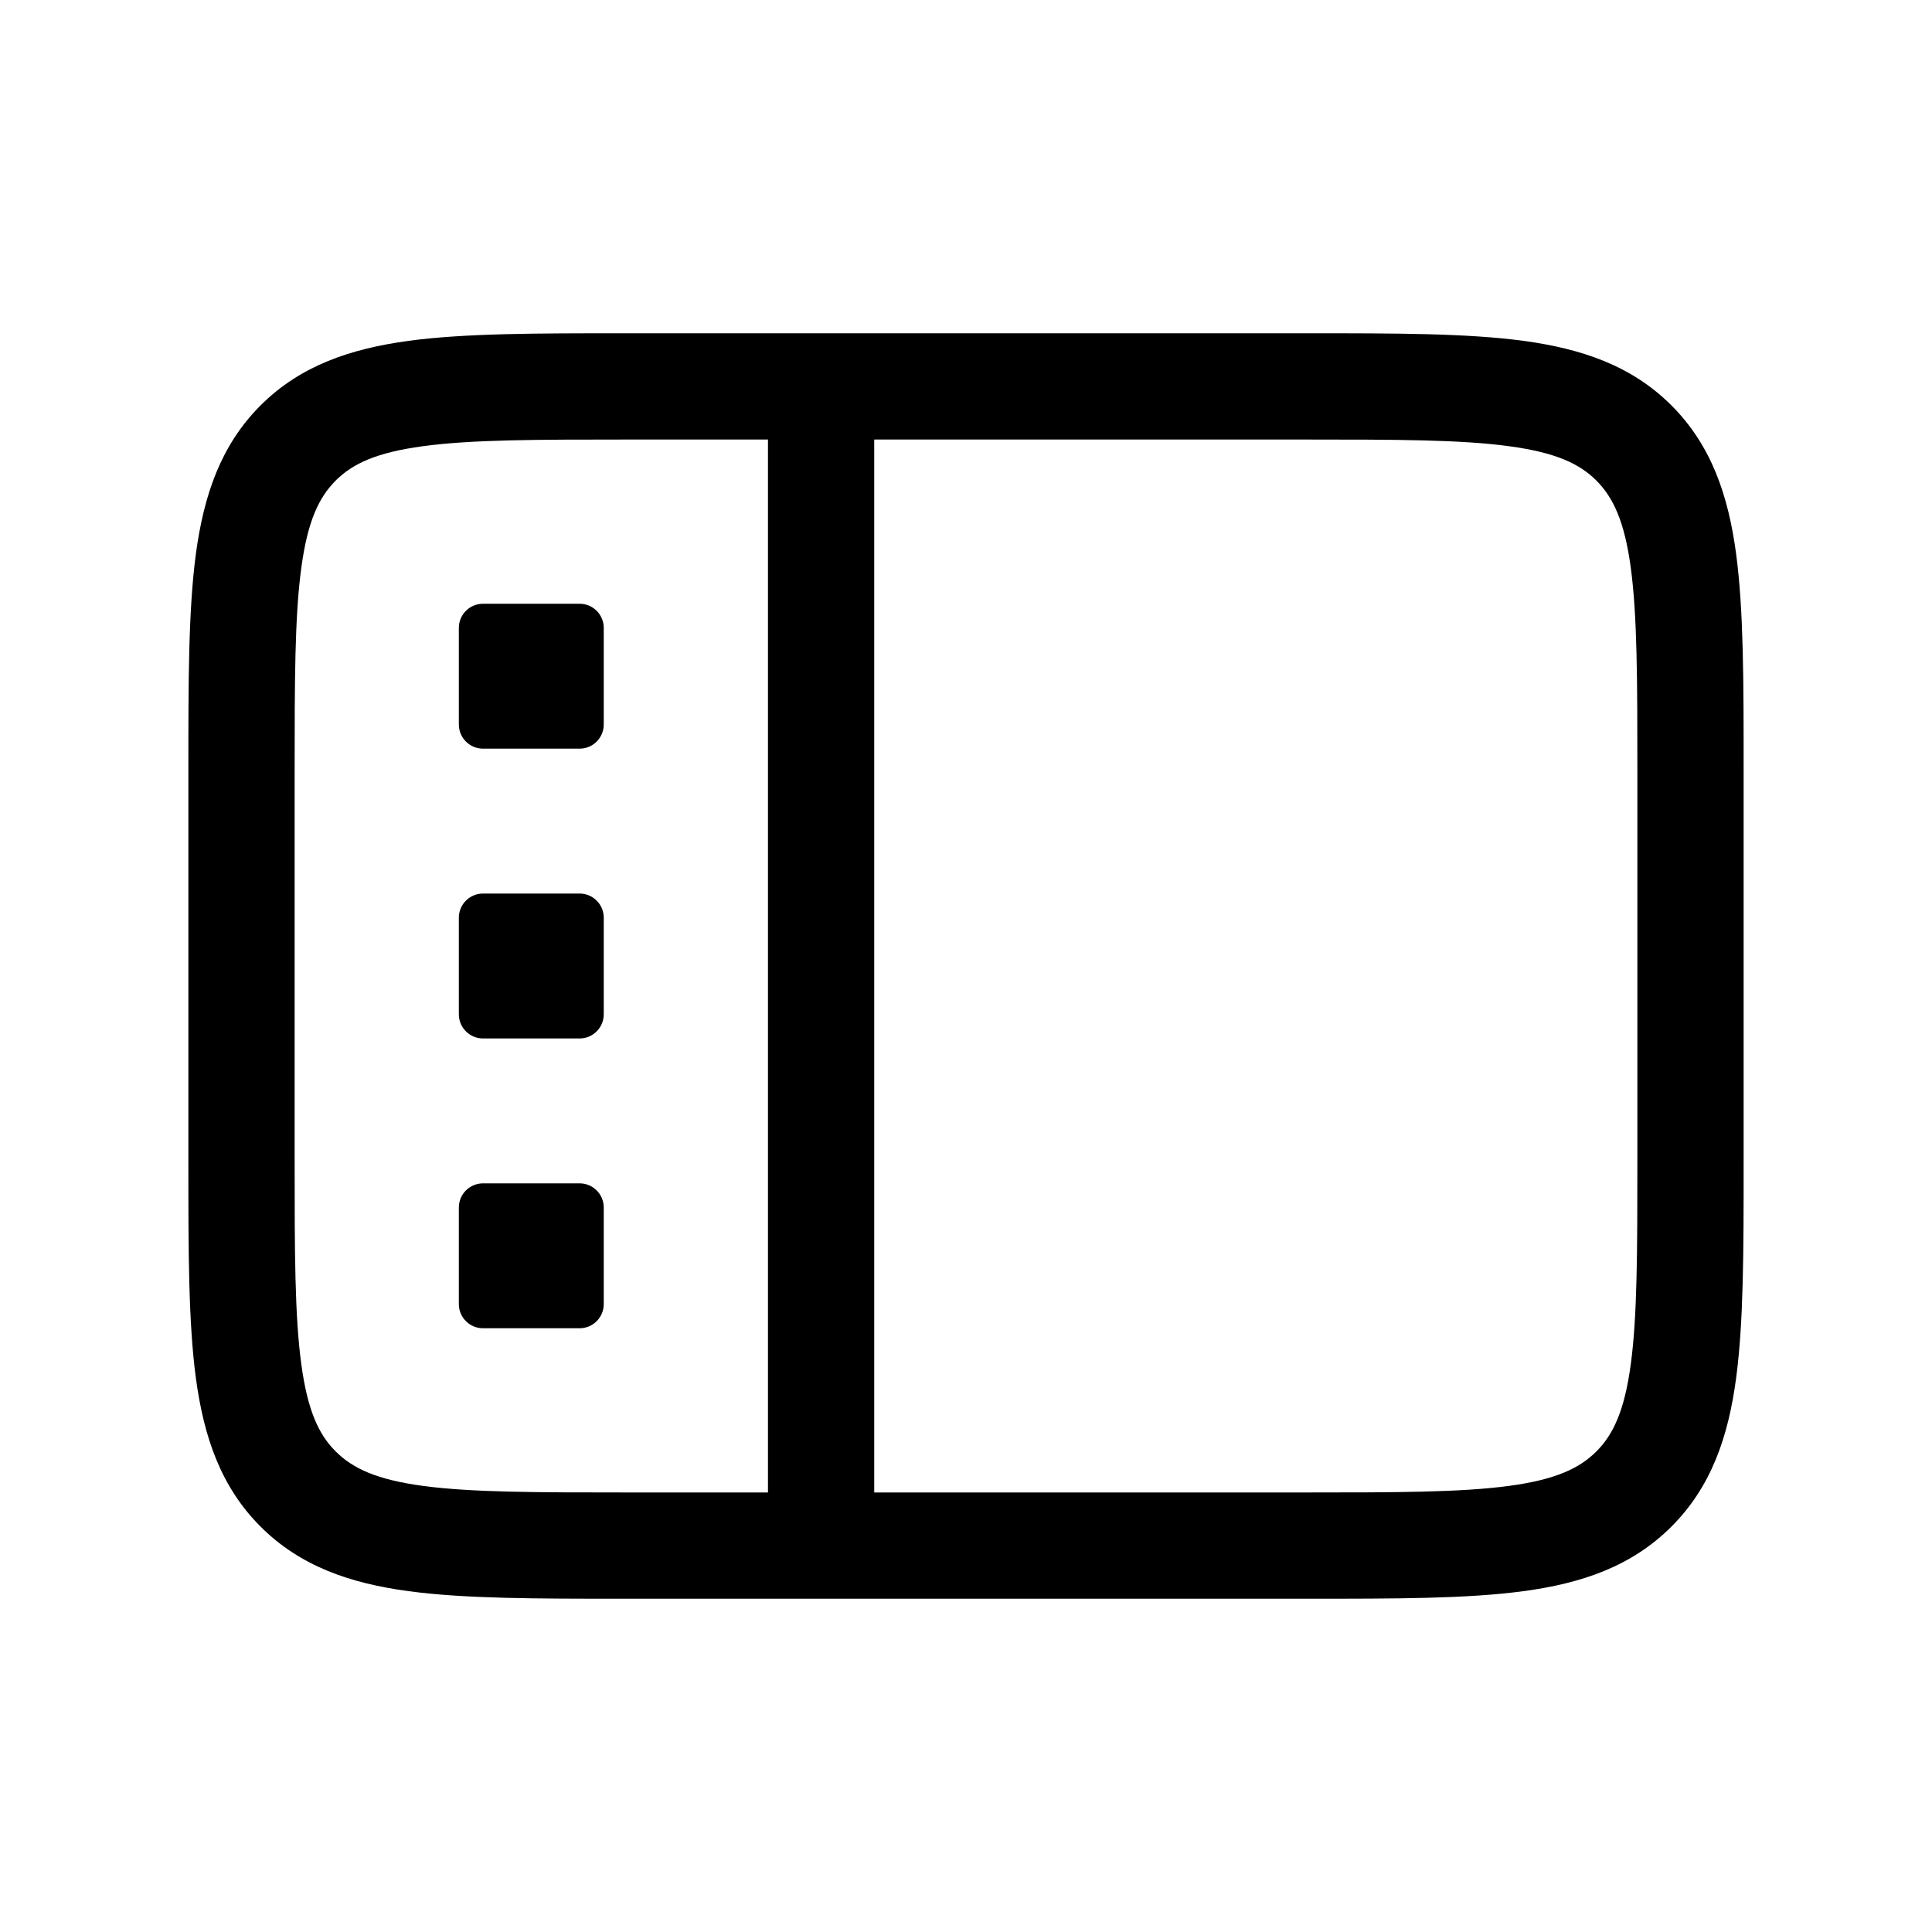 <svg viewBox="0 0 20 20" fill="none" xmlns="http://www.w3.org/2000/svg">
<path fill-rule="evenodd" clip-rule="evenodd" d="M6.46 3.45L6.5 3.45H13.5L13.54 3.45C14.449 3.45 15.187 3.45 15.768 3.528C16.374 3.61 16.891 3.785 17.303 4.197C17.715 4.609 17.891 5.127 17.972 5.732C18.05 6.314 18.05 7.051 18.05 7.96V8V12V12.04C18.05 12.949 18.05 13.687 17.972 14.268C17.891 14.874 17.715 15.391 17.303 15.803C16.891 16.215 16.374 16.391 15.768 16.472C15.187 16.55 14.449 16.55 13.54 16.55H13.5H6.5H6.46C5.551 16.55 4.814 16.55 4.232 16.472C3.627 16.391 3.109 16.215 2.697 15.803C2.285 15.391 2.11 14.874 2.028 14.268C1.95 13.687 1.95 12.949 1.95 12.04L1.95 12V8L1.95 7.96C1.95 7.051 1.95 6.314 2.028 5.732C2.11 5.127 2.285 4.609 2.697 4.197C3.109 3.785 3.627 3.61 4.232 3.528C4.814 3.45 5.551 3.45 6.46 3.45ZM4.379 4.619C3.895 4.684 3.649 4.801 3.475 4.975C3.301 5.149 3.184 5.395 3.119 5.879C3.051 6.378 3.05 7.042 3.05 8V12C3.05 12.959 3.051 13.622 3.119 14.121C3.184 14.605 3.301 14.852 3.475 15.025C3.649 15.199 3.895 15.317 4.379 15.382C4.878 15.449 5.542 15.45 6.5 15.45H7.95V4.55H6.5C5.542 4.55 4.878 4.551 4.379 4.619ZM13.5 15.45H9.05V4.55H13.5C14.459 4.55 15.122 4.551 15.621 4.619C16.105 4.684 16.352 4.801 16.526 4.975C16.699 5.149 16.817 5.395 16.882 5.879C16.949 6.378 16.95 7.042 16.95 8V12C16.95 12.959 16.949 13.622 16.882 14.121C16.817 14.605 16.699 14.852 16.526 15.025C16.352 15.199 16.105 15.317 15.621 15.382C15.122 15.449 14.459 15.45 13.5 15.45ZM5 6.25C4.862 6.25 4.75 6.362 4.75 6.5V7.5C4.75 7.638 4.862 7.75 5 7.75H6C6.138 7.75 6.25 7.638 6.25 7.5V6.5C6.25 6.362 6.138 6.25 6 6.25H5ZM4.75 9.5C4.75 9.362 4.862 9.25 5 9.25H6C6.138 9.25 6.25 9.362 6.25 9.5V10.5C6.25 10.638 6.138 10.75 6 10.75H5C4.862 10.75 4.75 10.638 4.75 10.5V9.5ZM5 12.25C4.862 12.25 4.75 12.362 4.75 12.5V13.5C4.75 13.638 4.862 13.75 5 13.75H6C6.138 13.75 6.25 13.638 6.25 13.5V12.5C6.25 12.362 6.138 12.25 6 12.25H5Z" fill="currentColor" />
</svg>
